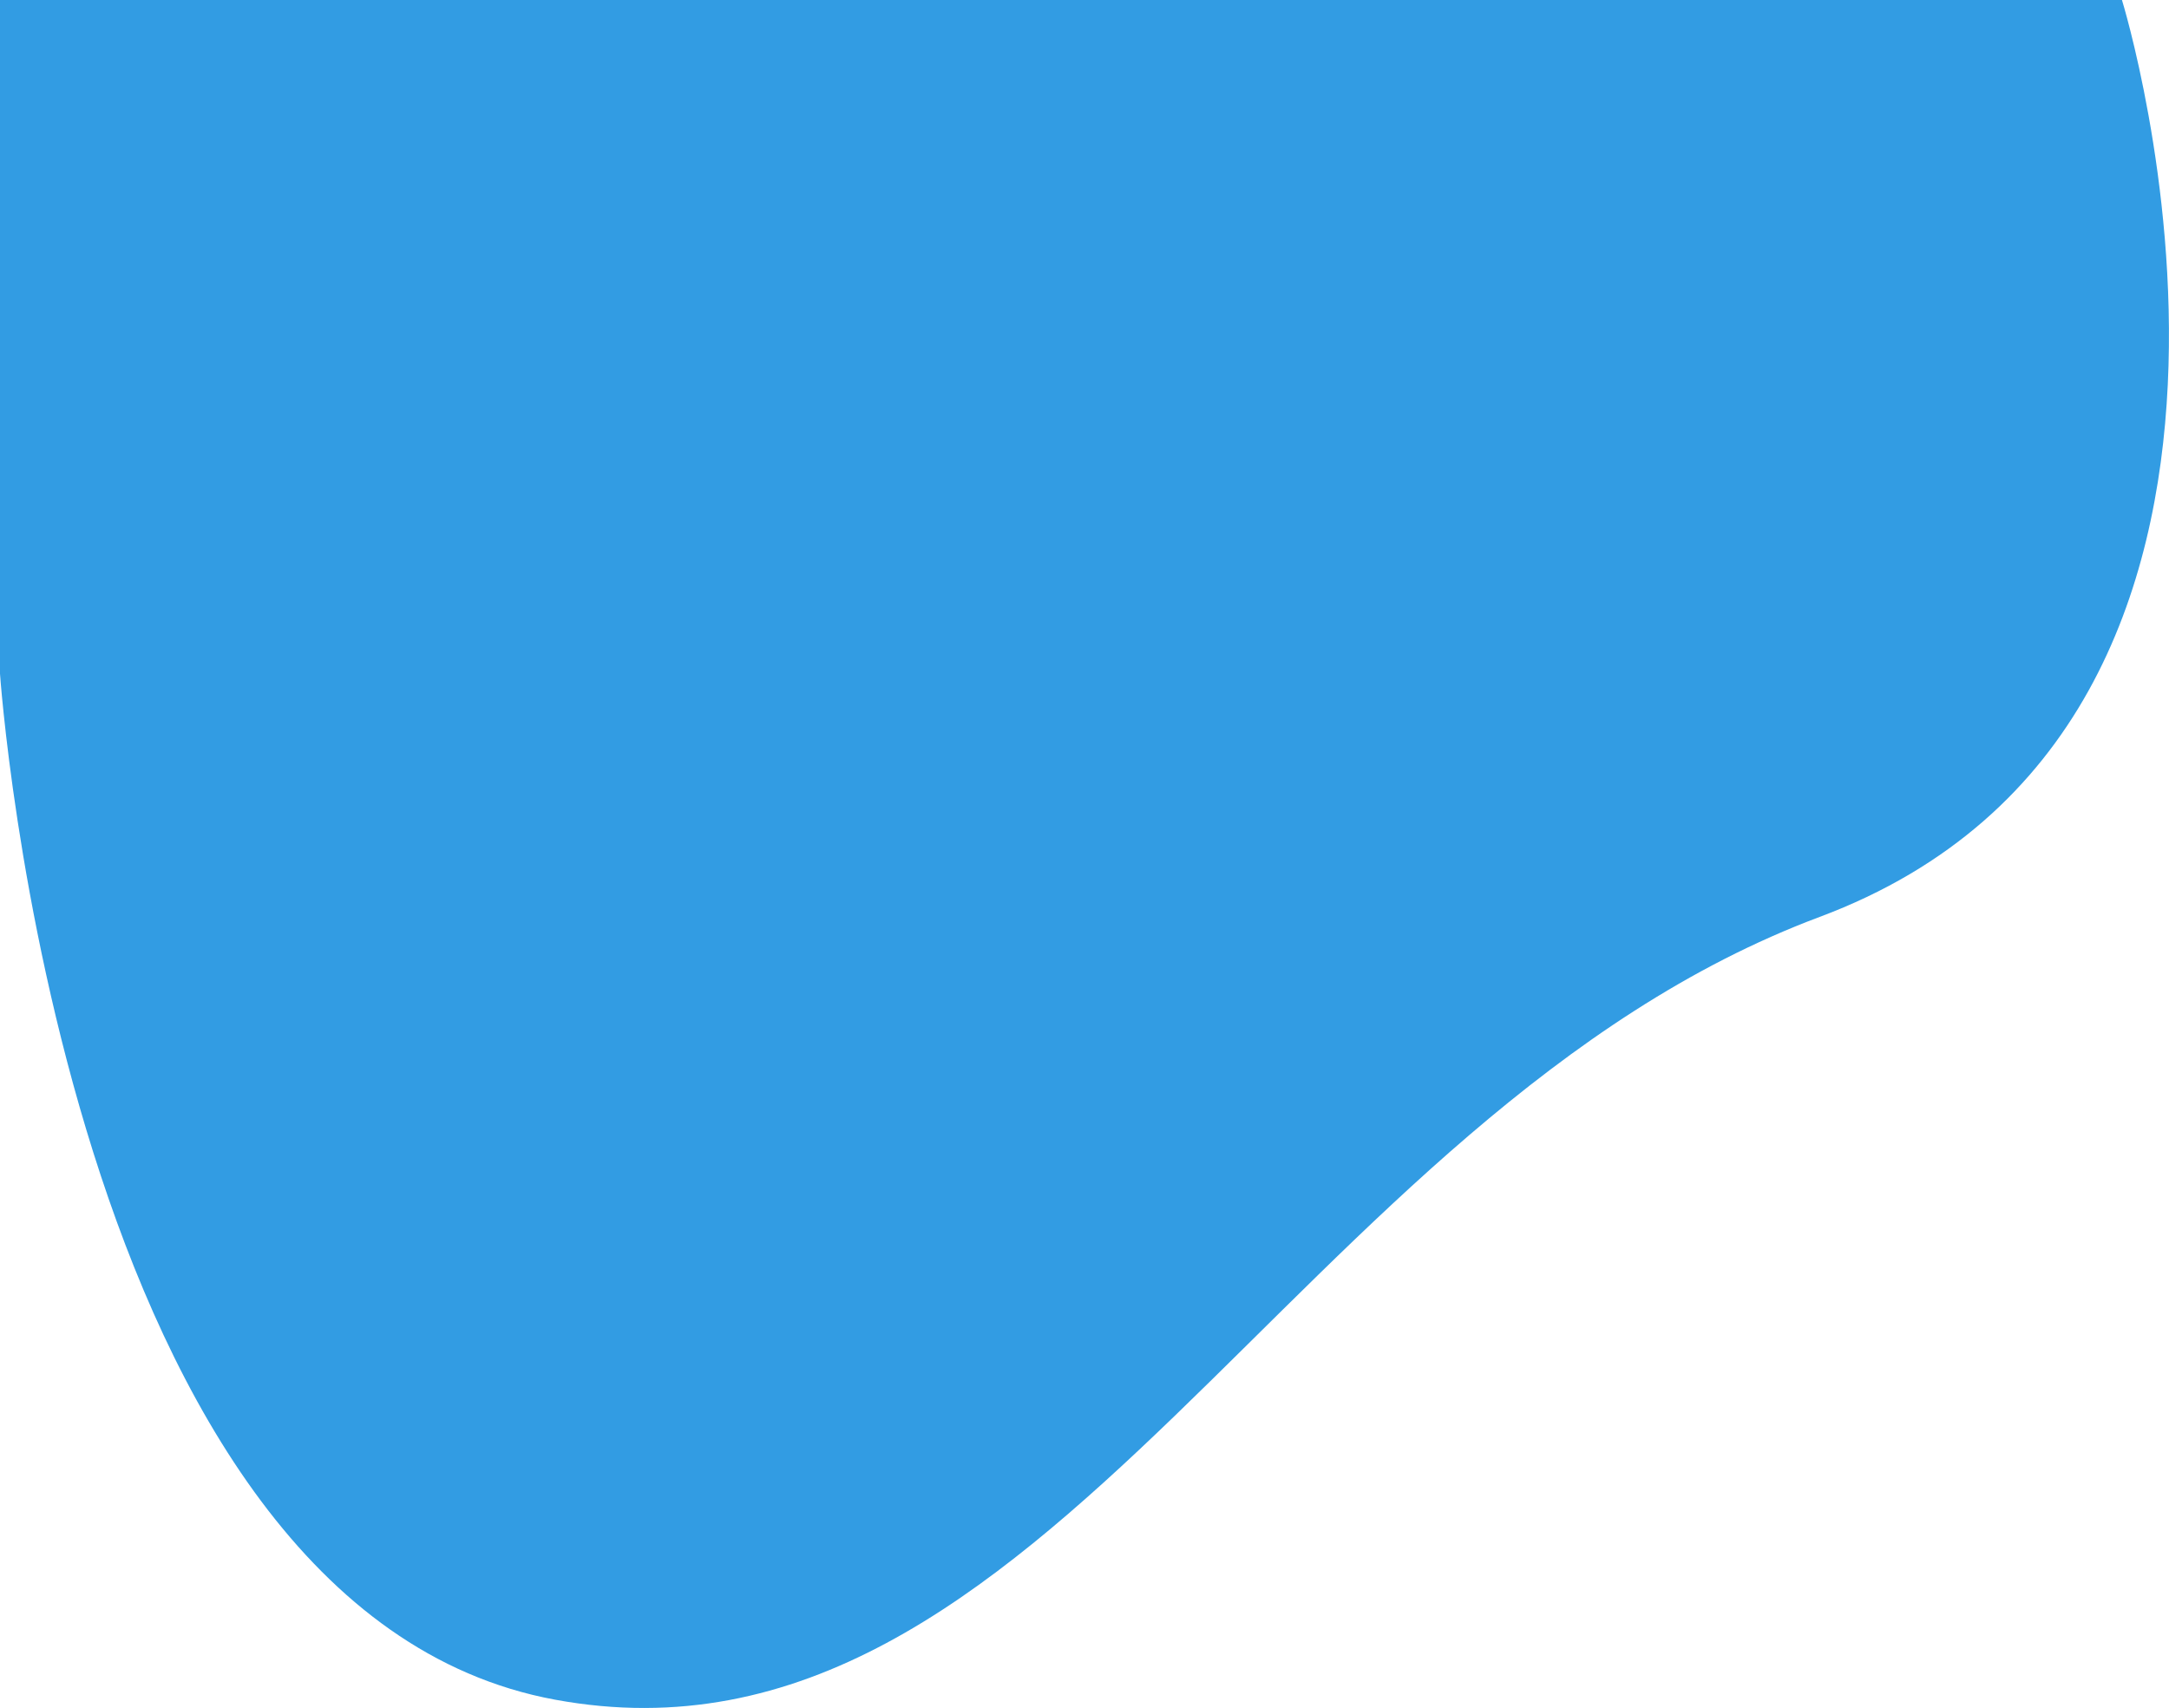 <svg xmlns="http://www.w3.org/2000/svg" width="221.074" height="174.116" viewBox="0 0 221.074 174.116"><defs><style>.a{fill:#329ce3;}</style></defs><path class="a" d="M-415.5,2106.749h135.183s22.725,73.447-30.811,93.473-78.8,89.017-128.878,79.8-56.594-104.64-56.594-104.64v-68.633Z" transform="translate(496.596 -2106.749)"/></svg>